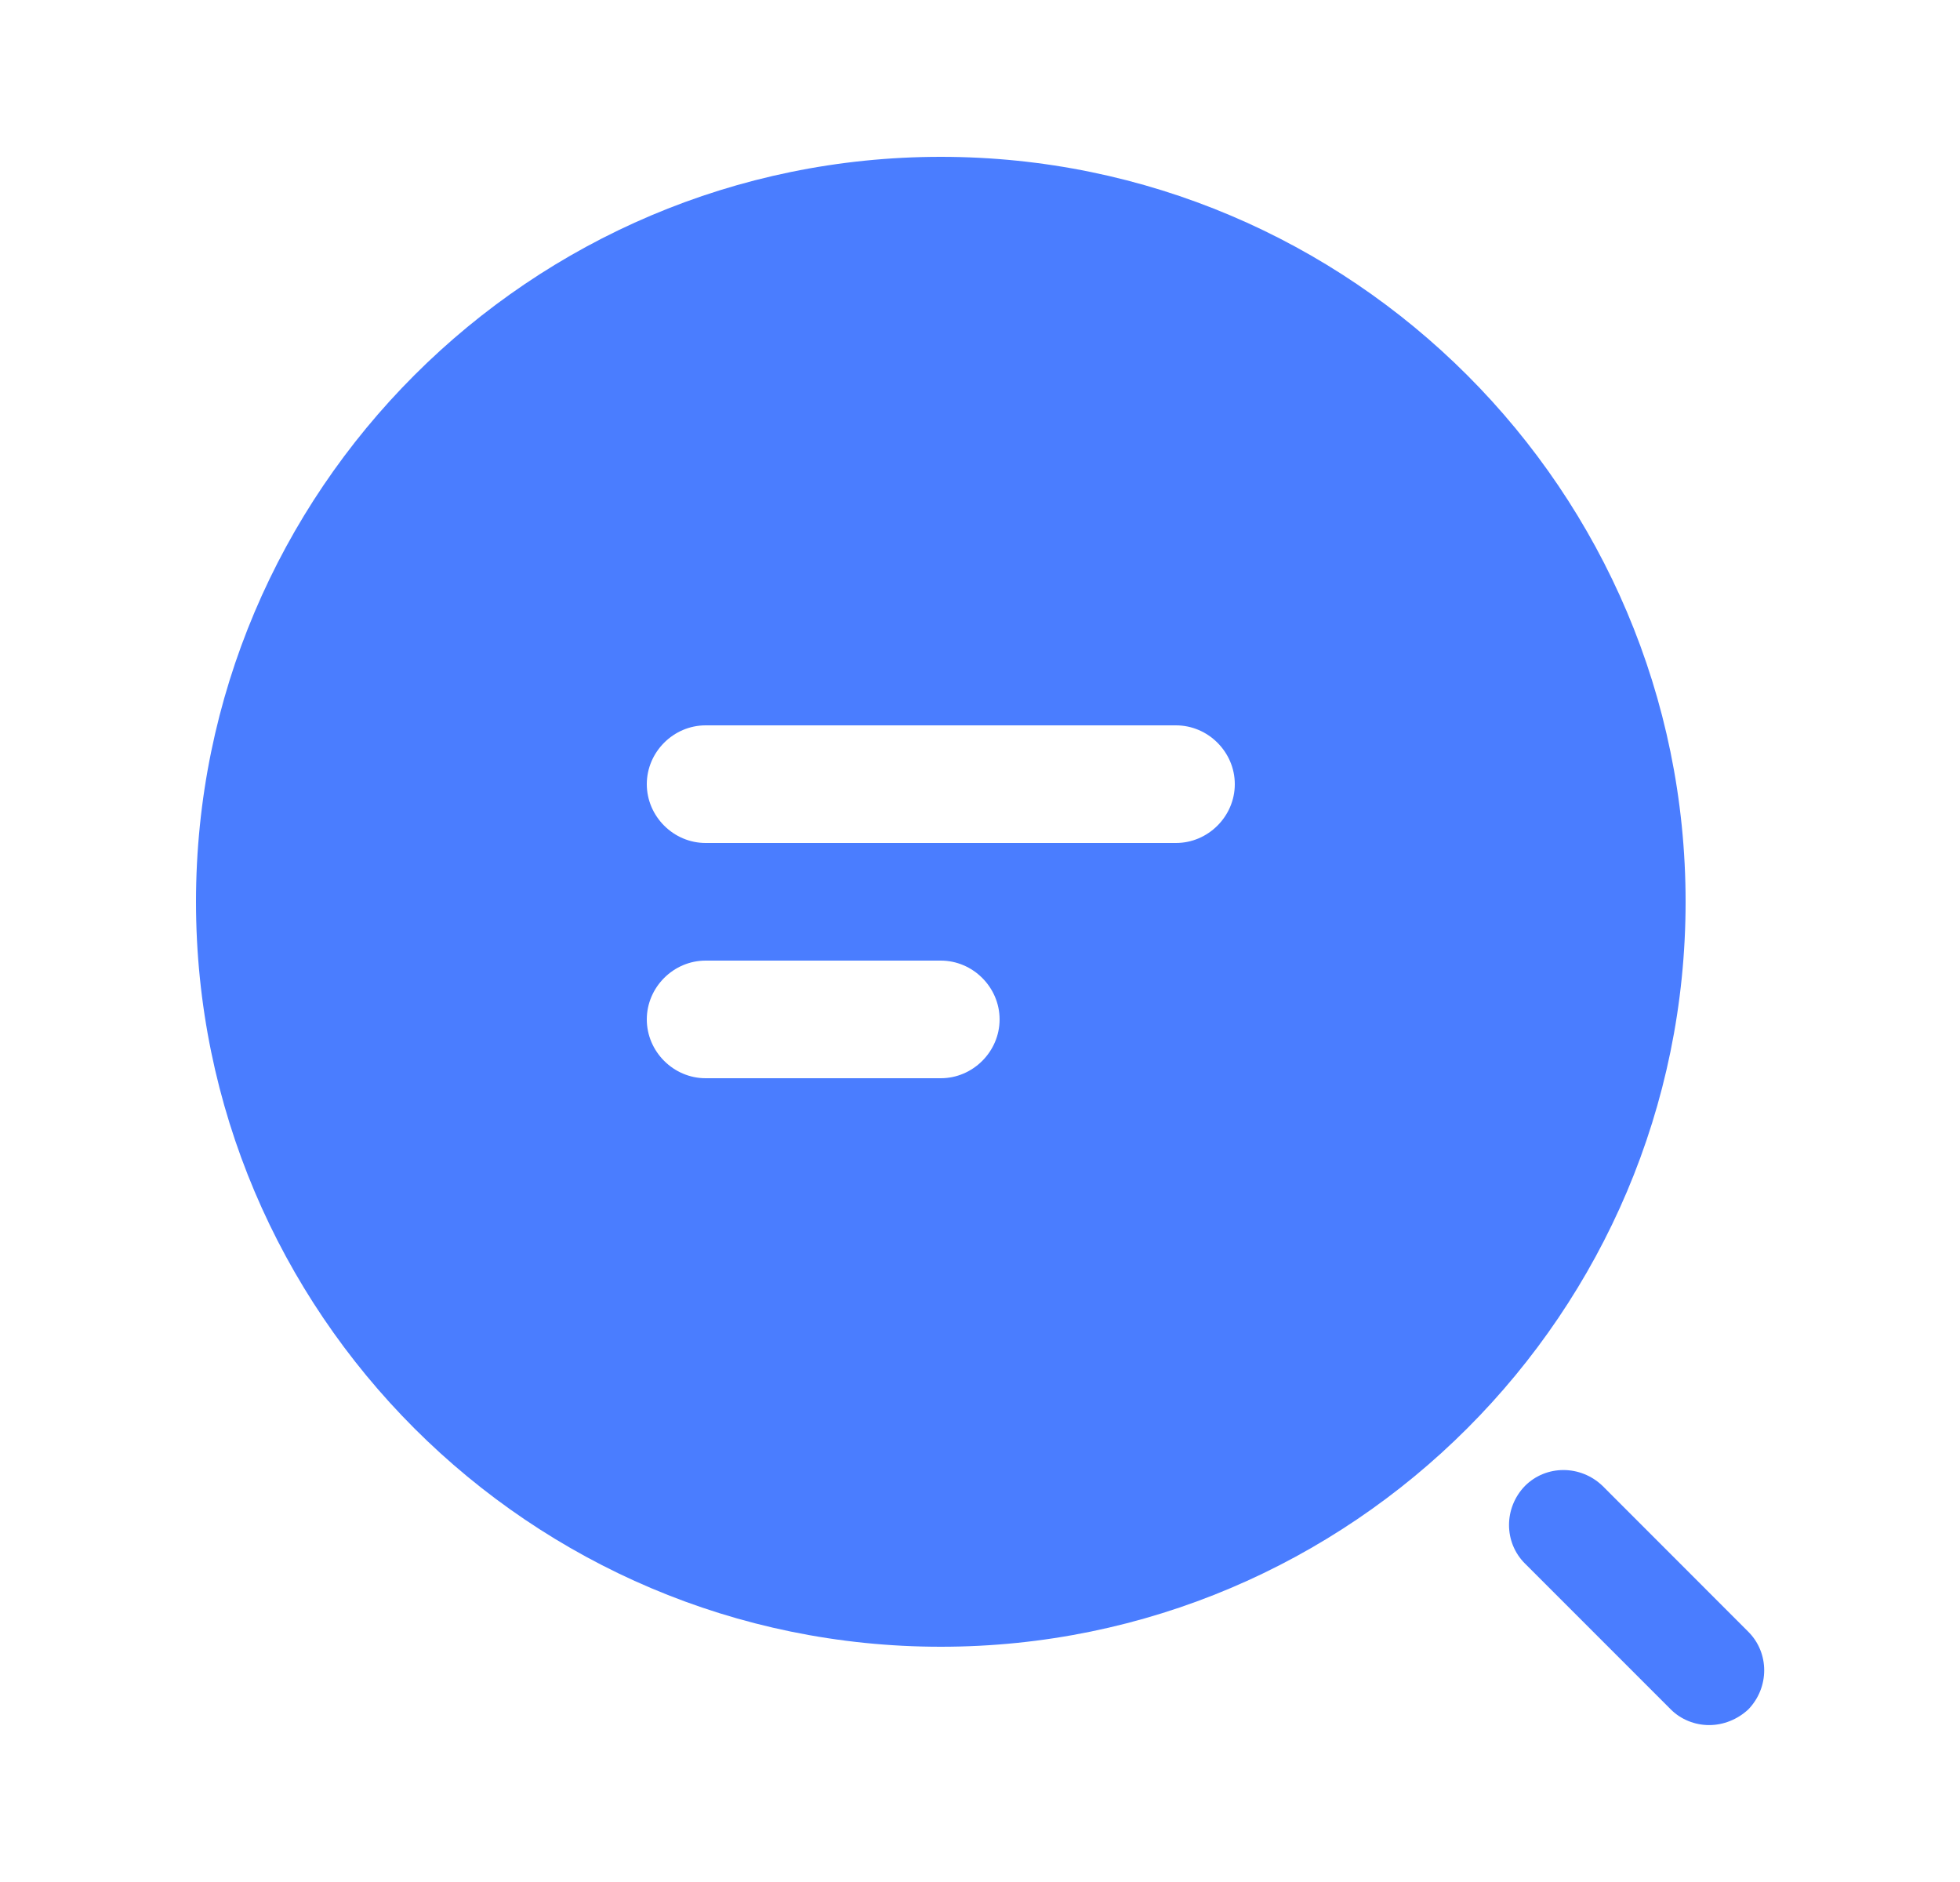 <svg width="25" height="24" viewBox="0 0 25 24" fill="none" xmlns="http://www.w3.org/2000/svg">
<path d="M12 2C6.76 2 2.5 6.26 2.5 11.5C2.5 16.74 6.76 21 12 21C17.24 21 21.5 16.74 21.5 11.5C21.5 6.26 17.24 2 12 2ZM12 13.75H9C8.59 13.75 8.25 13.41 8.25 13C8.25 12.59 8.59 12.25 9 12.25H12C12.41 12.25 12.75 12.59 12.75 13C12.75 13.41 12.41 13.75 12 13.75ZM15 10.75H9C8.59 10.75 8.25 10.41 8.25 10C8.25 9.59 8.59 9.25 9 9.25H15C15.41 9.25 15.75 9.59 15.75 10C15.75 10.41 15.41 10.75 15 10.75Z" fill="#4A7DFF"/>
<path d="M21.8 21.999C21.62 21.999 21.441 21.929 21.311 21.799L19.451 19.939C19.18 19.669 19.18 19.229 19.451 18.949C19.721 18.679 20.16 18.679 20.441 18.949L22.3 20.809C22.57 21.079 22.57 21.519 22.3 21.799C22.16 21.929 21.98 21.999 21.8 21.999Z" fill="#4A7DFF"/>
</svg>
